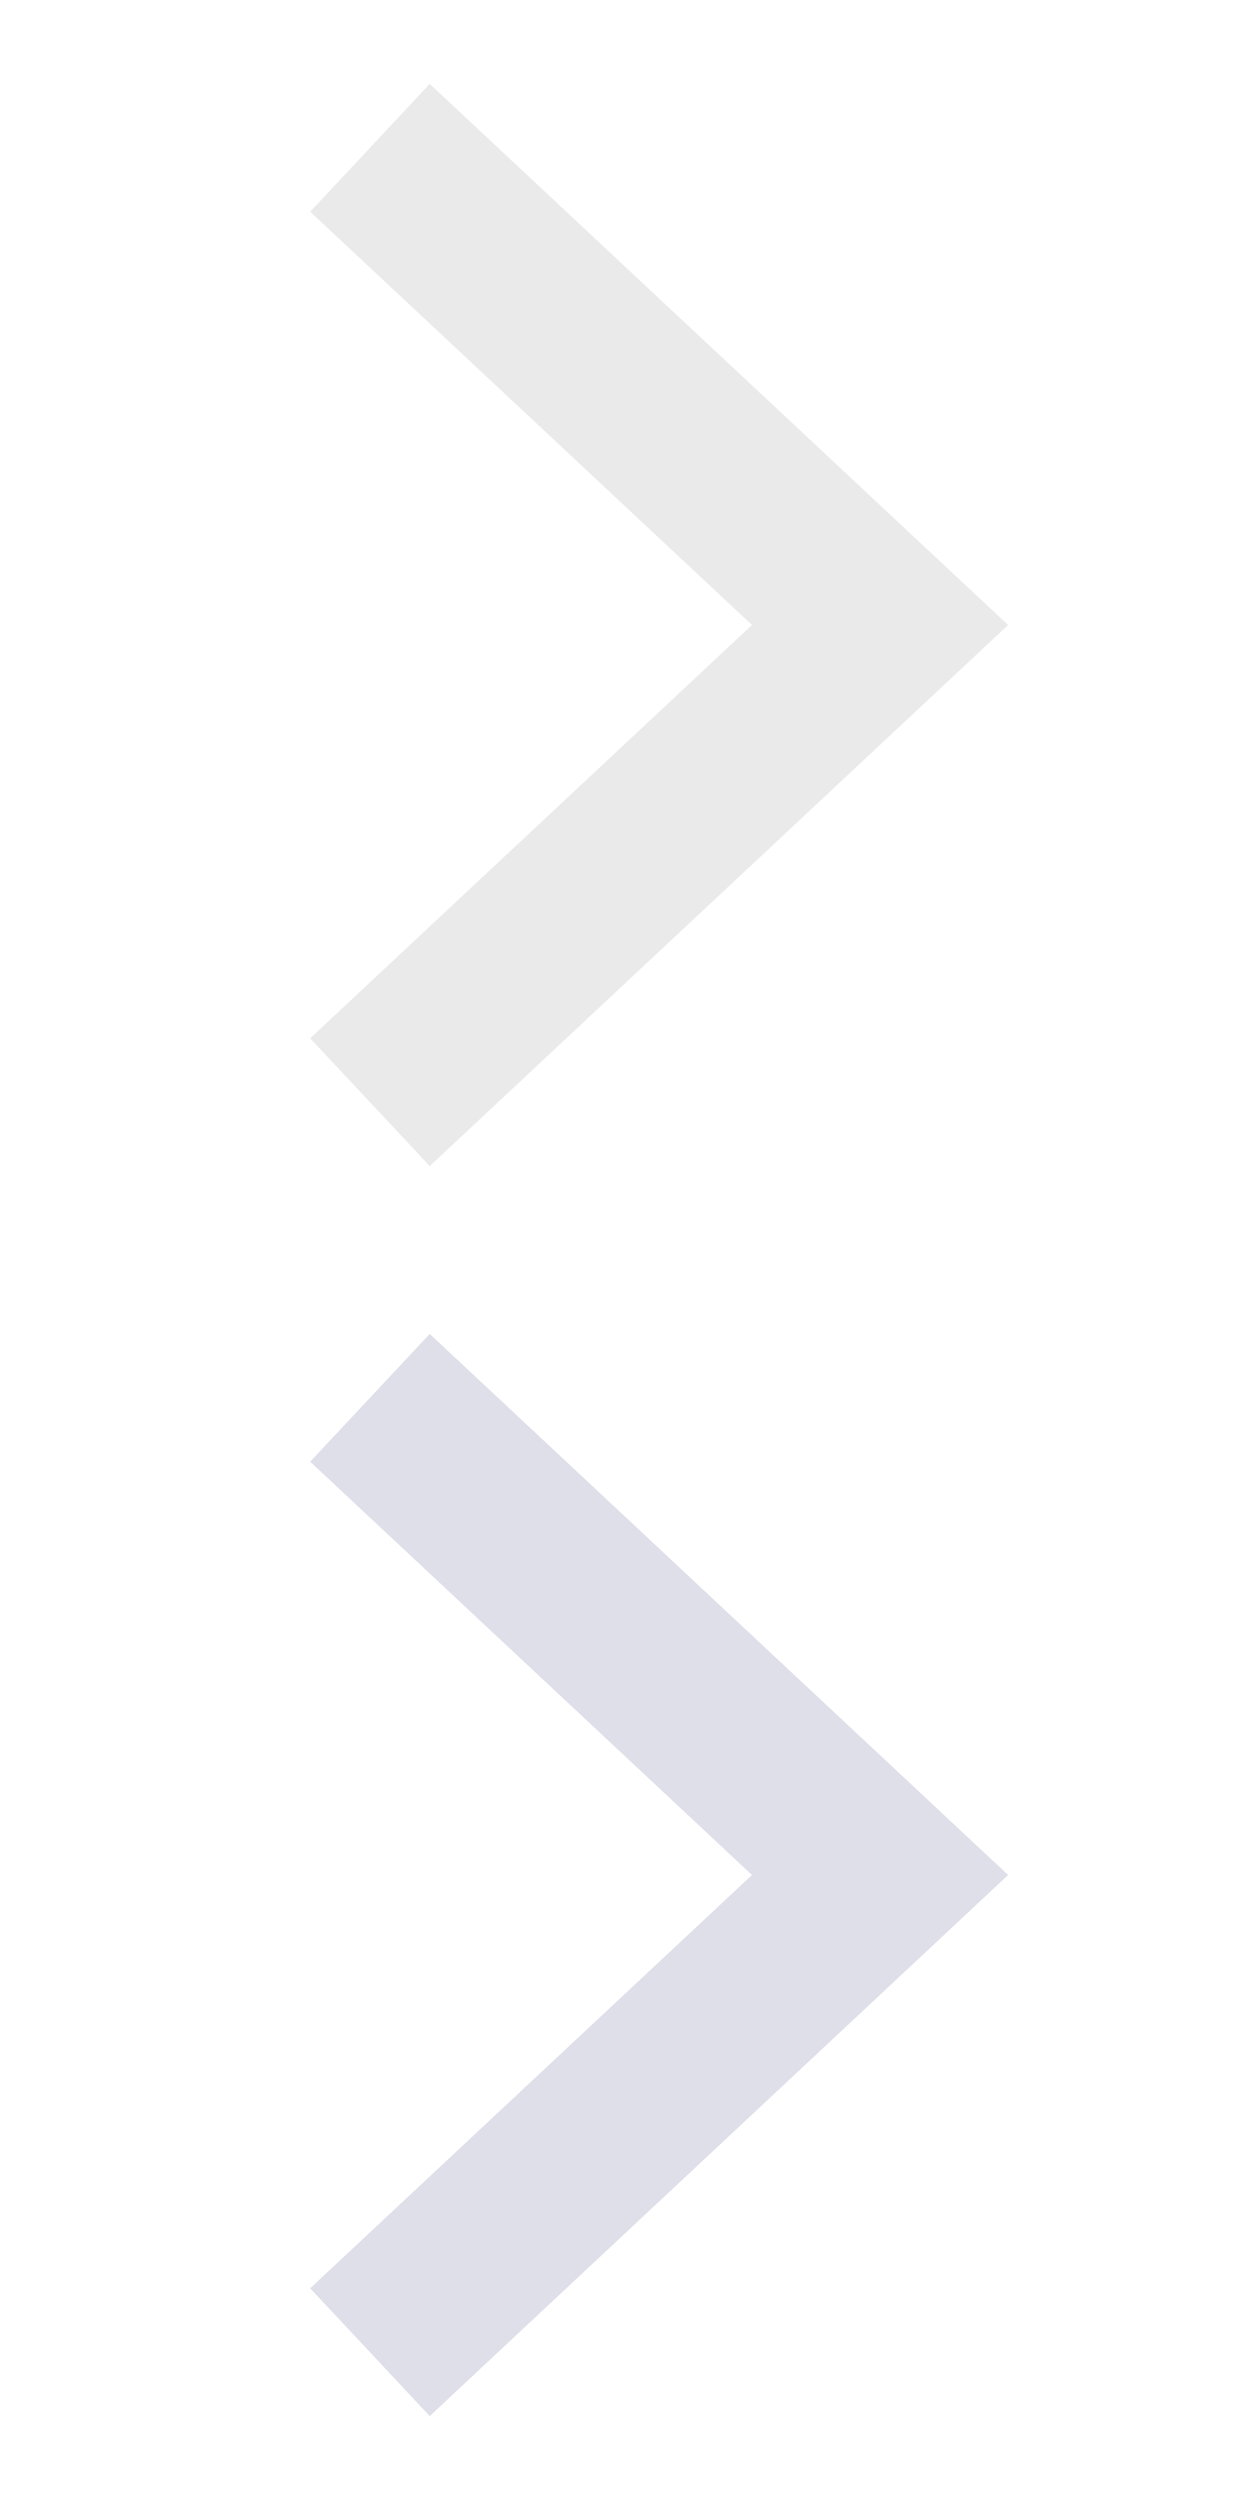 <?xml version="1.0" encoding="utf-8"?>
<!-- Generator: Adobe Illustrator 17.0.0, SVG Export Plug-In . SVG Version: 6.00 Build 0)  -->
<!DOCTYPE svg PUBLIC "-//W3C//DTD SVG 1.1//EN" "http://www.w3.org/Graphics/SVG/1.1/DTD/svg11.dtd">
<svg version="1.1" id="Layer_1" xmlns="http://www.w3.org/2000/svg" xmlns:xlink="http://www.w3.org/1999/xlink" x="0px" y="0px"
	 width="50px" height="100px" viewBox="0 0 50 100" enable-background="new 0 0 50 100" xml:space="preserve">
<g>
	<polygon fill="#eaeaeaeaeaea" points="17.189,46.644 12.407,41.532 30.079,25 12.407,8.468 17.189,3.356 40.325,25 	"/>
</g>
<g>
	<g>
		<path fill="#DFDFEA" d="M17.189,53.356l-4.782,5.112L30.079,75L12.407,91.532l4.782,5.112L40.325,75L17.189,53.356L17.189,53.356z
			"/>
	</g>
</g>
</svg>

